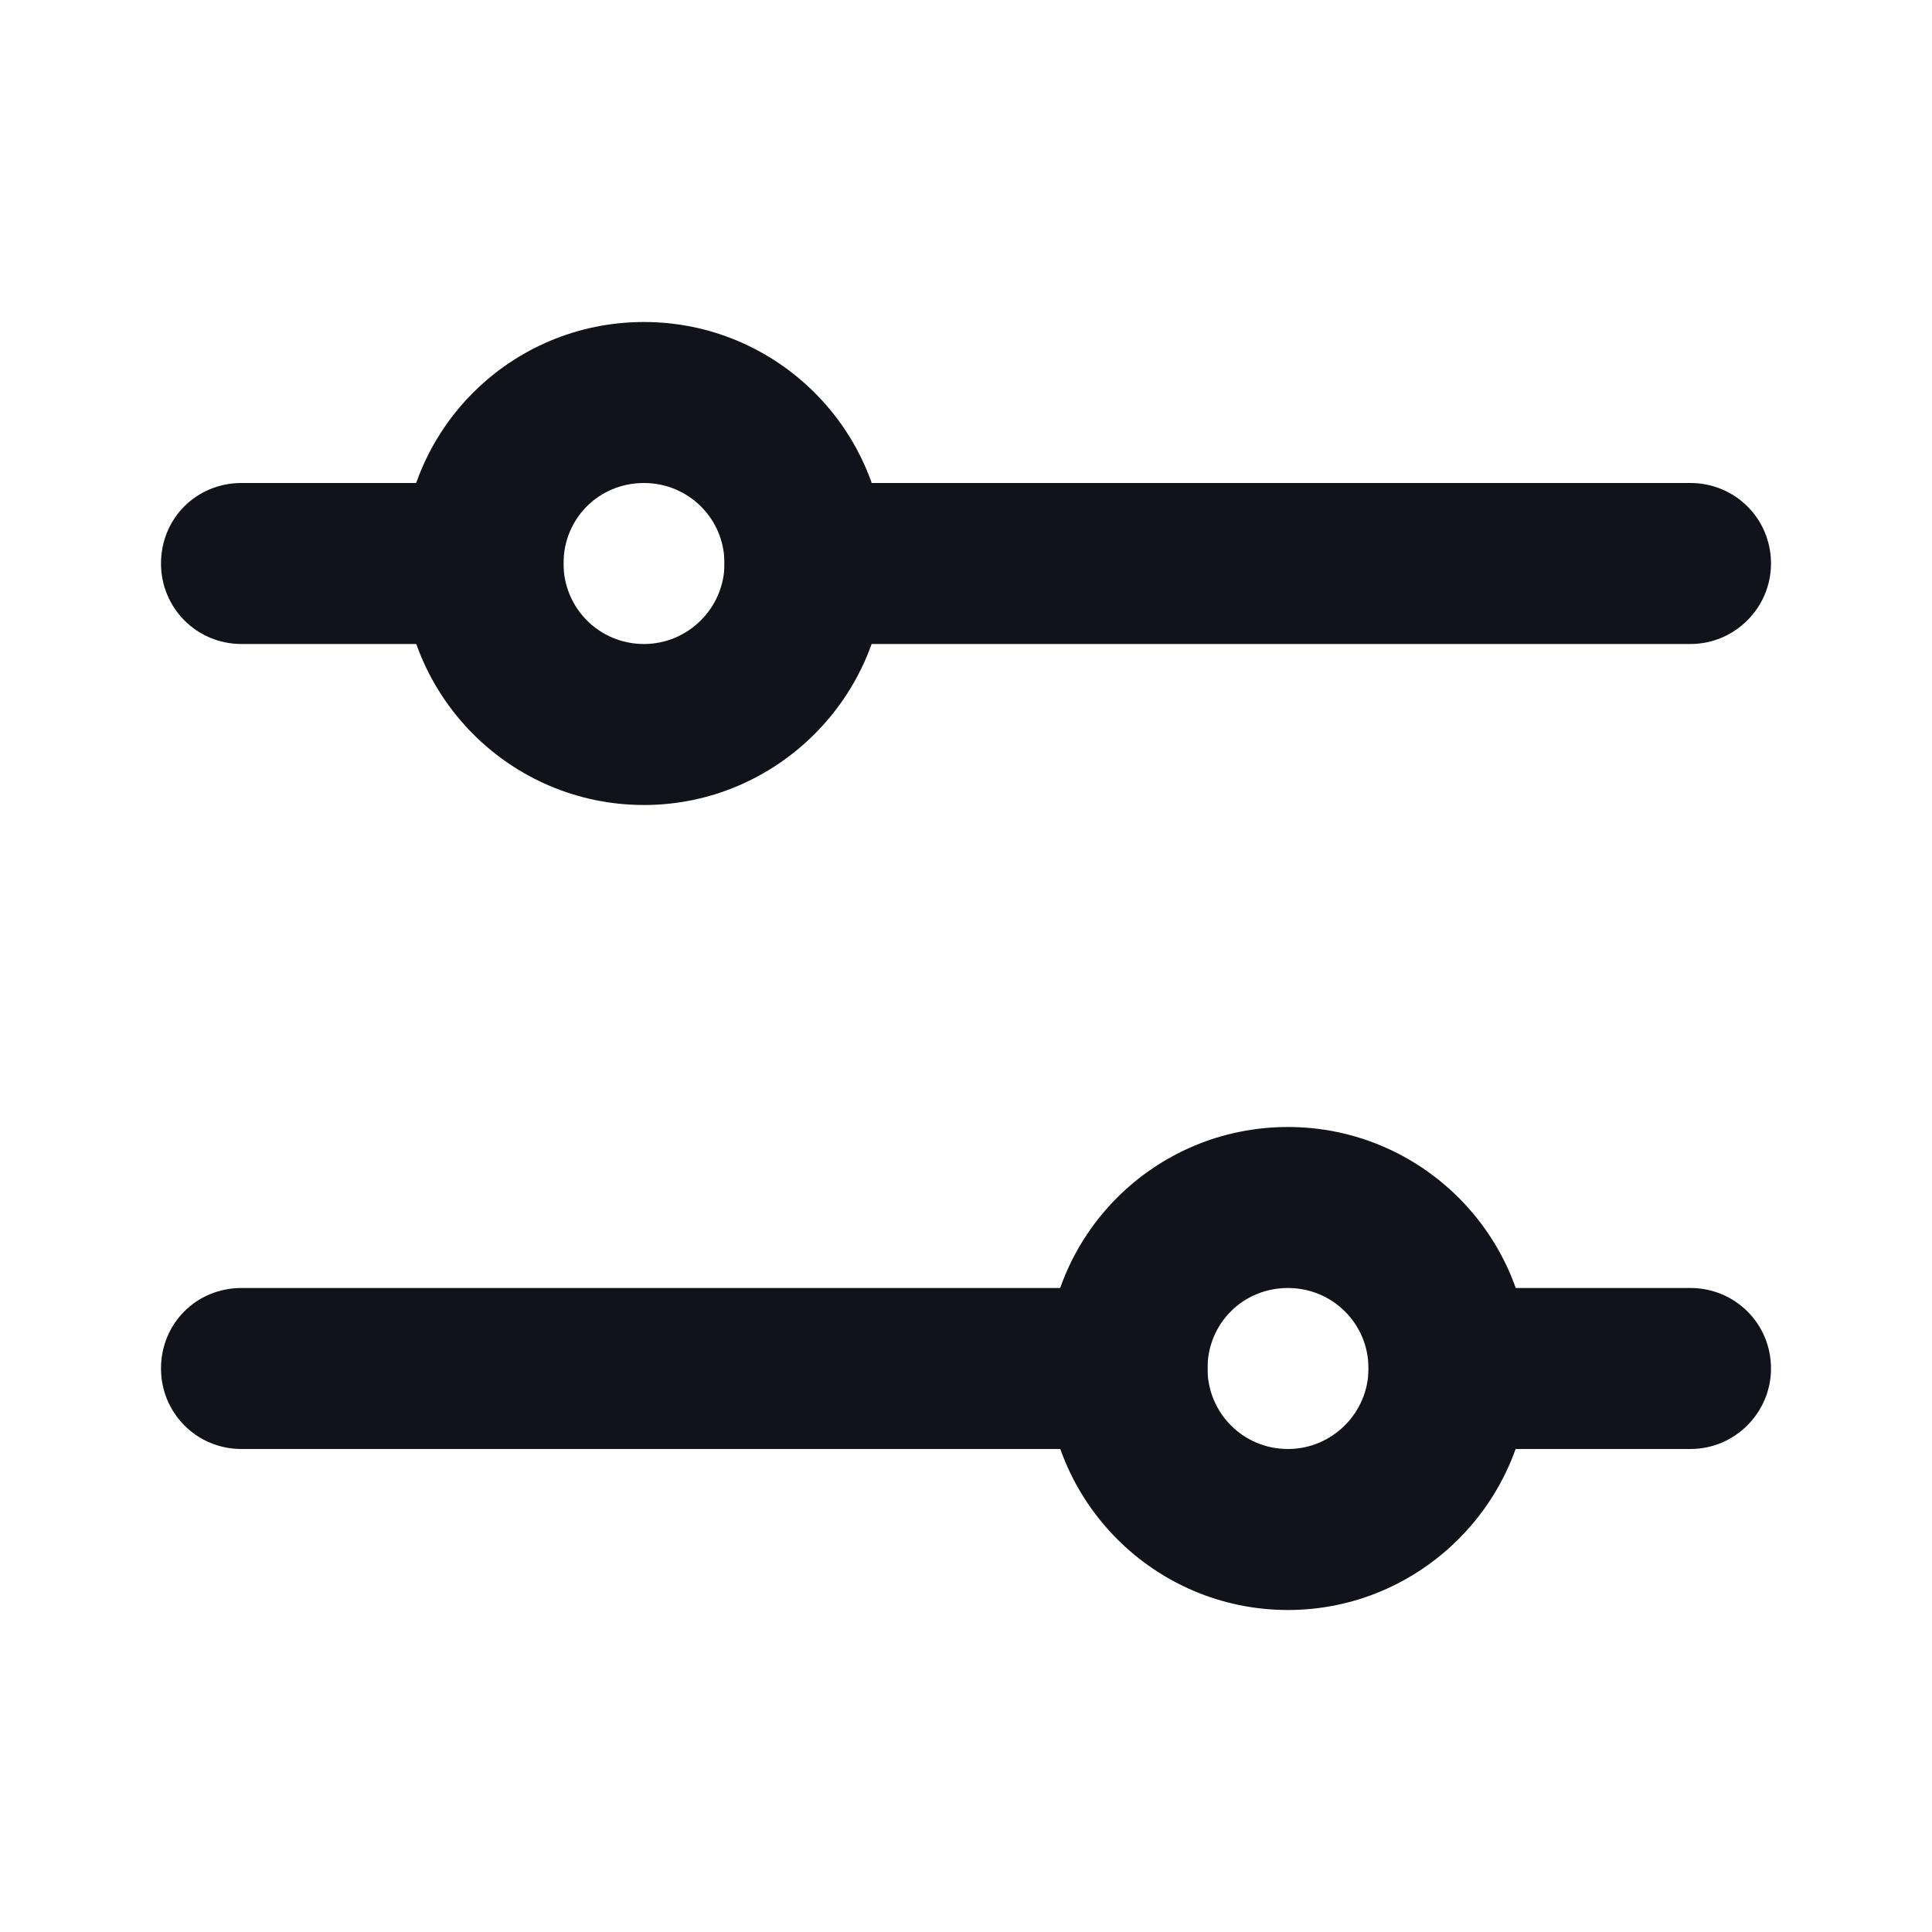 <svg viewBox="0 0 24 24" xmlns="http://www.w3.org/2000/svg"><g><g fill="#12131A"><path d="M2 7c0-.56.44-1 1-1h4v2H3c-.56 0-1-.45-1-1Z"/><path d="M3 16c-.56 0-1 .44-1 1 0 .55.44 1 1 1h12v-2H3Z"/><path d="M17 16v2h4c.55 0 1-.45 1-1 0-.56-.45-1-1-1h-4Z"/><path d="M9 6v2h12c.55 0 1-.45 1-1 0-.56-.45-1-1-1H9Z"/><g fill="#12131A" fill-rule="evenodd"><path d="M11 7c0 1.65-1.35 3-3 3 -1.66 0-3-1.35-3-3 0-1.66 1.34-3 3-3 1.65 0 3 1.34 3 3ZM9 7c0 .55-.45 1-1 1 -.56 0-1-.45-1-1 0-.56.44-1 1-1 .55 0 1 .44 1 1Z"/><path d="M19 17c0 1.65-1.35 3-3 3 -1.66 0-3-1.35-3-3 0-1.66 1.34-3 3-3 1.65 0 3 1.34 3 3Zm-2 0c0 .55-.45 1-1 1 -.56 0-1-.45-1-1 0-.56.44-1 1-1 .55 0 1 .44 1 1Z"/></g></g></g></svg>